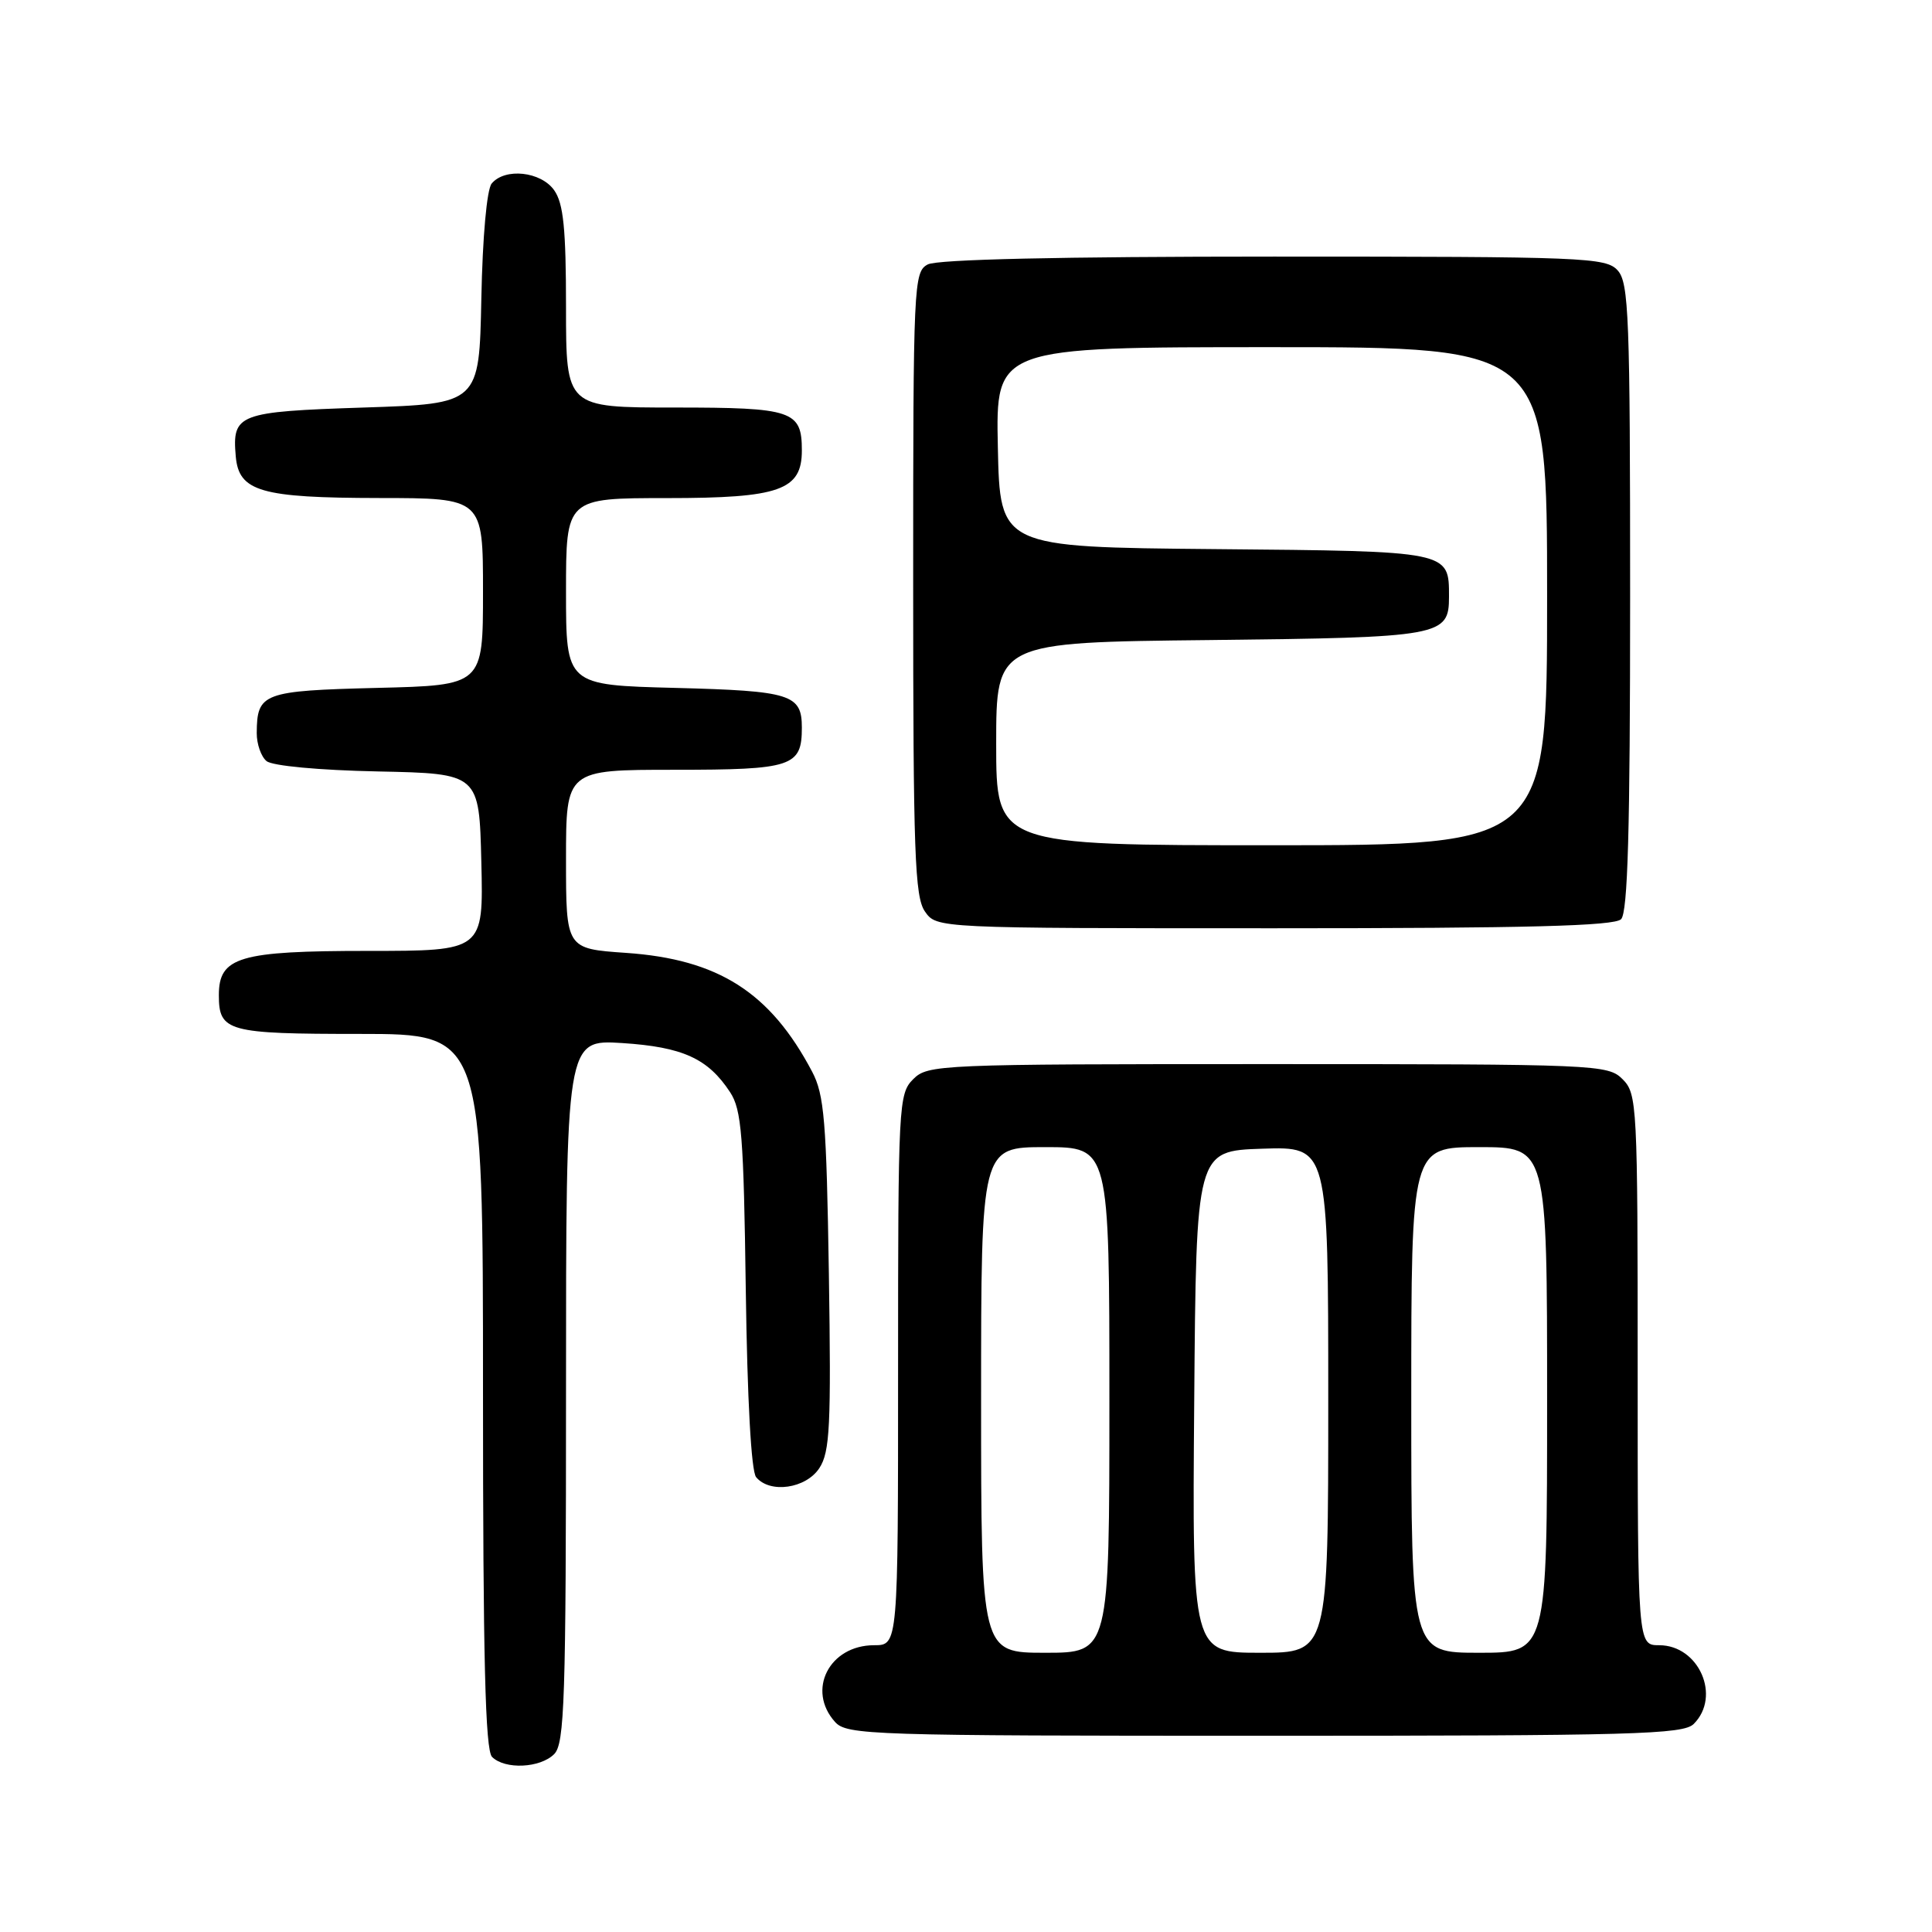 <?xml version="1.0" encoding="UTF-8" standalone="no"?>
<!DOCTYPE svg PUBLIC "-//W3C//DTD SVG 1.1//EN" "http://www.w3.org/Graphics/SVG/1.1/DTD/svg11.dtd" >
<svg xmlns="http://www.w3.org/2000/svg" xmlns:xlink="http://www.w3.org/1999/xlink" version="1.1" viewBox="0 0 256 256">
 <g >
 <path fill="currentColor"
d=" M 73.43 232.43 C 74.81 231.05 75.00 225.29 75.00 184.30 C 75.00 137.74 75.00 137.74 82.44 138.21 C 90.46 138.73 93.81 140.25 96.74 144.72 C 98.27 147.05 98.54 150.48 98.82 170.93 C 99.02 185.47 99.54 194.95 100.19 195.73 C 102.02 197.94 106.79 197.25 108.57 194.53 C 109.97 192.39 110.14 188.95 109.83 168.78 C 109.51 148.51 109.22 145.05 107.61 142.00 C 102.06 131.48 95.18 127.10 82.93 126.26 C 75.00 125.71 75.00 125.71 75.00 113.86 C 75.00 102.00 75.00 102.00 89.38 102.00 C 104.98 102.00 106.25 101.58 106.25 96.42 C 106.25 92.00 104.82 91.55 89.46 91.15 C 75.00 90.78 75.00 90.78 75.00 78.39 C 75.00 66.00 75.00 66.00 88.39 66.00 C 103.31 66.00 106.25 64.96 106.25 59.69 C 106.25 54.41 105.04 54.00 89.38 54.00 C 75.00 54.00 75.00 54.00 75.00 40.72 C 75.00 30.32 74.66 26.96 73.44 25.22 C 71.69 22.72 66.91 22.20 65.15 24.32 C 64.51 25.09 63.94 31.38 63.78 39.57 C 63.50 53.50 63.50 53.50 48.21 54.00 C 31.51 54.55 30.75 54.84 31.24 60.48 C 31.65 65.13 34.55 65.97 50.25 65.99 C 64.00 66.00 64.00 66.00 64.00 78.40 C 64.00 90.81 64.00 90.81 49.96 91.15 C 34.82 91.53 34.05 91.82 34.02 97.13 C 34.01 98.57 34.59 100.25 35.32 100.85 C 36.08 101.48 42.25 102.06 50.07 102.22 C 63.50 102.50 63.50 102.50 63.78 114.25 C 64.06 126.00 64.06 126.00 48.75 126.00 C 31.68 126.00 29.00 126.80 29.00 131.86 C 29.00 136.69 30.14 137.00 47.70 137.00 C 64.00 137.00 64.00 137.00 64.00 184.30 C 64.00 219.76 64.30 231.90 65.20 232.80 C 66.90 234.50 71.57 234.29 73.43 232.43 Z  M 224.43 228.43 C 228.09 224.77 225.11 218.00 219.85 218.00 C 217.00 218.00 217.00 218.00 217.00 181.50 C 217.00 146.33 216.93 144.93 215.00 143.00 C 213.06 141.06 211.67 141.00 168.00 141.00 C 124.33 141.00 122.94 141.06 121.00 143.00 C 119.07 144.93 119.00 146.33 119.00 181.50 C 119.00 218.00 119.00 218.00 115.83 218.00 C 109.88 218.00 106.85 223.96 110.65 228.17 C 112.22 229.90 115.31 230.00 167.58 230.00 C 216.50 230.00 223.04 229.82 224.43 228.43 Z  M 214.80 121.80 C 215.69 120.91 216.00 110.05 216.00 79.13 C 216.00 41.94 215.83 37.47 214.35 35.83 C 212.79 34.11 210.05 34.00 168.78 34.00 C 140.42 34.00 124.18 34.37 122.93 35.04 C 121.07 36.03 121.00 37.56 121.00 77.31 C 121.00 113.02 121.21 118.85 122.56 120.78 C 124.11 123.00 124.11 123.00 168.86 123.00 C 202.32 123.00 213.90 122.70 214.80 121.80 Z  M 130.00 185.50 C 130.00 152.00 130.00 152.00 138.50 152.00 C 147.00 152.00 147.00 152.00 147.00 185.50 C 147.00 219.00 147.00 219.00 138.50 219.00 C 130.00 219.00 130.00 219.00 130.00 185.50 Z  M 158.24 185.75 C 158.50 152.50 158.50 152.50 167.25 152.21 C 176.00 151.92 176.00 151.92 176.00 185.46 C 176.00 219.00 176.00 219.00 166.99 219.00 C 157.97 219.00 157.97 219.00 158.24 185.75 Z  M 187.00 185.50 C 187.00 152.00 187.00 152.00 196.00 152.00 C 205.00 152.00 205.00 152.00 205.00 185.50 C 205.00 219.00 205.00 219.00 196.00 219.00 C 187.00 219.00 187.00 219.00 187.00 185.50 Z  M 132.00 98.56 C 132.00 85.11 132.00 85.11 160.35 84.81 C 191.04 84.47 192.00 84.30 192.00 79.07 C 192.00 72.99 192.22 73.04 161.00 72.76 C 132.50 72.50 132.50 72.50 132.22 59.25 C 131.94 46.00 131.94 46.00 168.47 46.00 C 205.00 46.00 205.00 46.00 205.00 79.00 C 205.00 112.00 205.00 112.00 168.50 112.00 C 132.00 112.00 132.00 112.00 132.00 98.56 Z "/>
</g>
</svg>